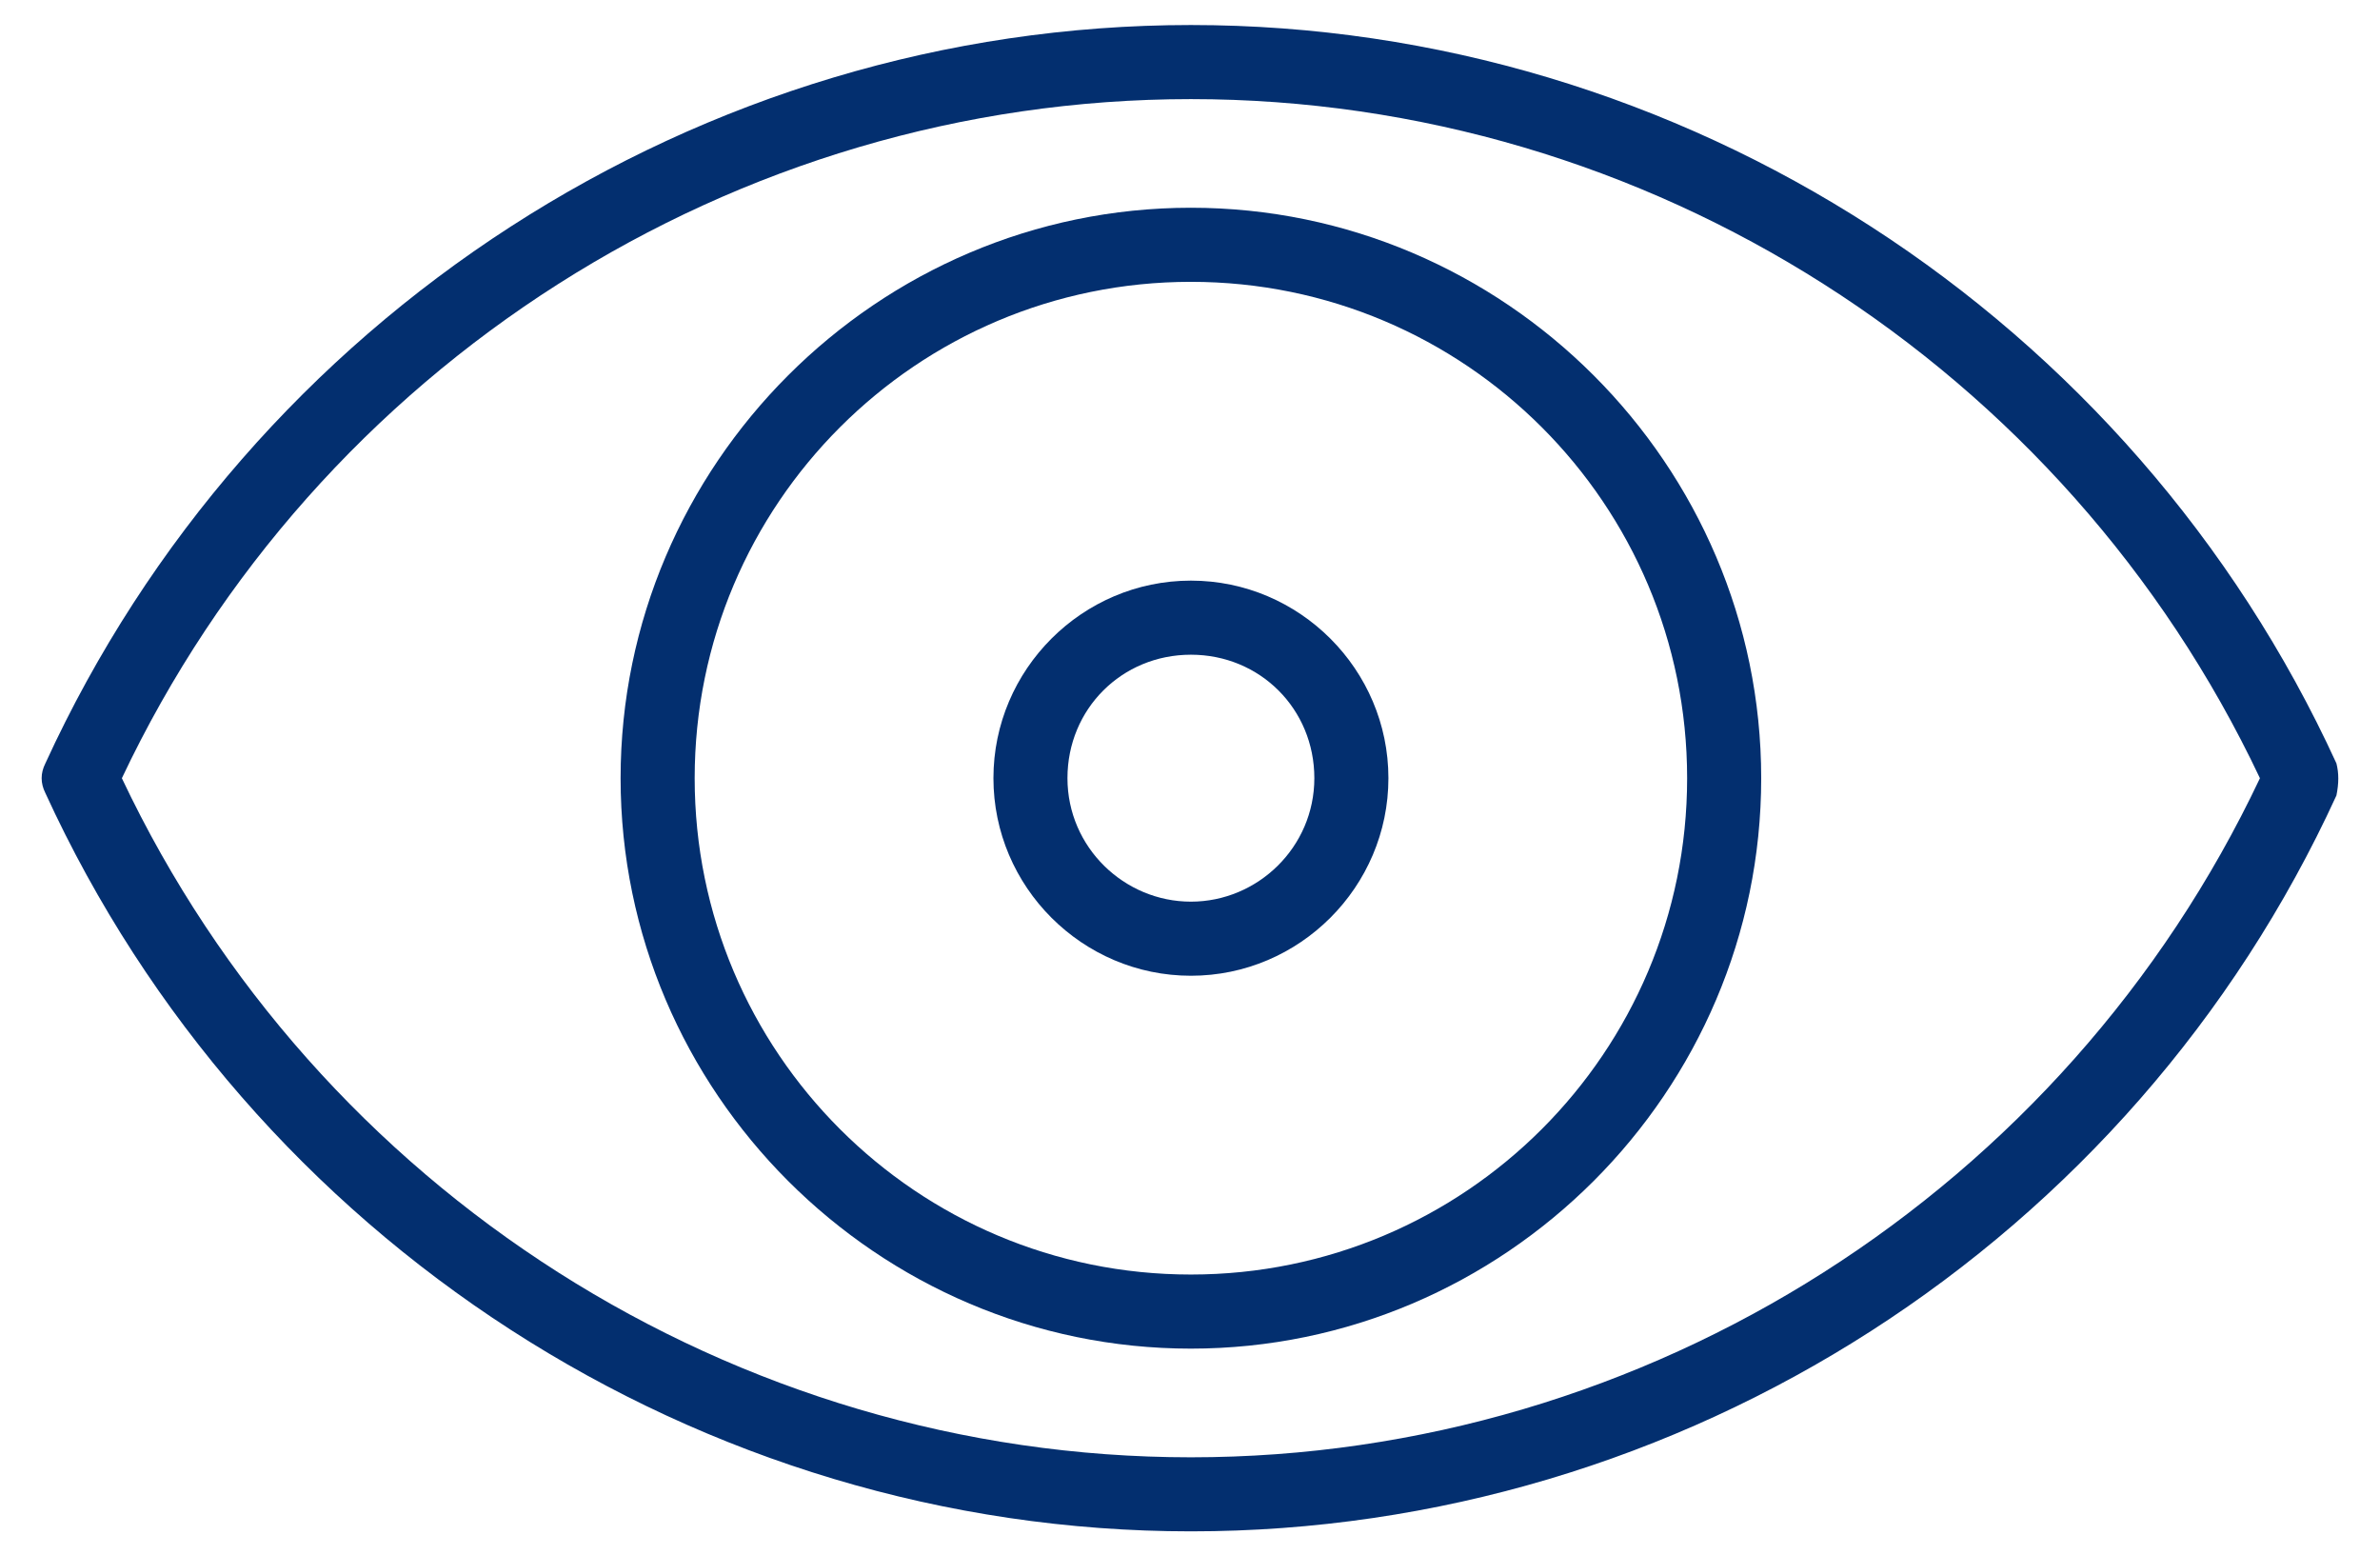 <svg width="49" height="32" viewBox="0 0 49 32" fill="none" xmlns="http://www.w3.org/2000/svg">
<path d="M48.103 15.713C43.884 6.513 34.633 0.515 24.518 0.515C14.403 0.515 5.152 6.513 0.934 15.713C0.832 15.916 0.832 16.119 0.934 16.323C5.152 25.523 14.403 31.52 24.518 31.52C34.633 31.52 43.884 25.573 48.103 16.373C48.154 16.119 48.154 15.916 48.103 15.713ZM24.518 29.996C15.115 29.996 6.525 24.506 2.509 16.018C6.525 7.529 15.115 2.04 24.518 2.04C33.922 2.04 42.512 7.529 46.528 16.018C42.512 24.506 33.922 29.996 24.518 29.996Z" fill="#032F6F"/>
<path d="M24.519 11.951C22.282 11.951 20.453 13.781 20.453 16.017C20.453 18.254 22.282 20.084 24.519 20.084C26.756 20.084 28.585 18.254 28.585 16.017C28.585 13.781 26.756 11.951 24.519 11.951ZM24.519 18.559C23.147 18.559 21.977 17.441 21.977 16.017C21.977 14.594 23.096 13.476 24.519 13.476C25.942 13.476 27.06 14.594 27.06 16.017C27.06 17.441 25.891 18.559 24.519 18.559Z" fill="#032F6F"/>
<path d="M24.518 4.276C18.063 4.276 12.777 9.562 12.777 16.018C12.777 22.473 18.063 27.759 24.518 27.759C30.974 27.759 36.26 22.473 36.26 16.018C36.26 9.562 30.974 4.276 24.518 4.276ZM24.518 26.234C18.876 26.234 14.302 21.66 14.302 16.018C14.302 10.376 18.876 5.801 24.518 5.801C30.16 5.801 34.735 10.376 34.735 16.018C34.735 21.66 30.16 26.234 24.518 26.234Z" fill="#032F6F"/>
</svg>
